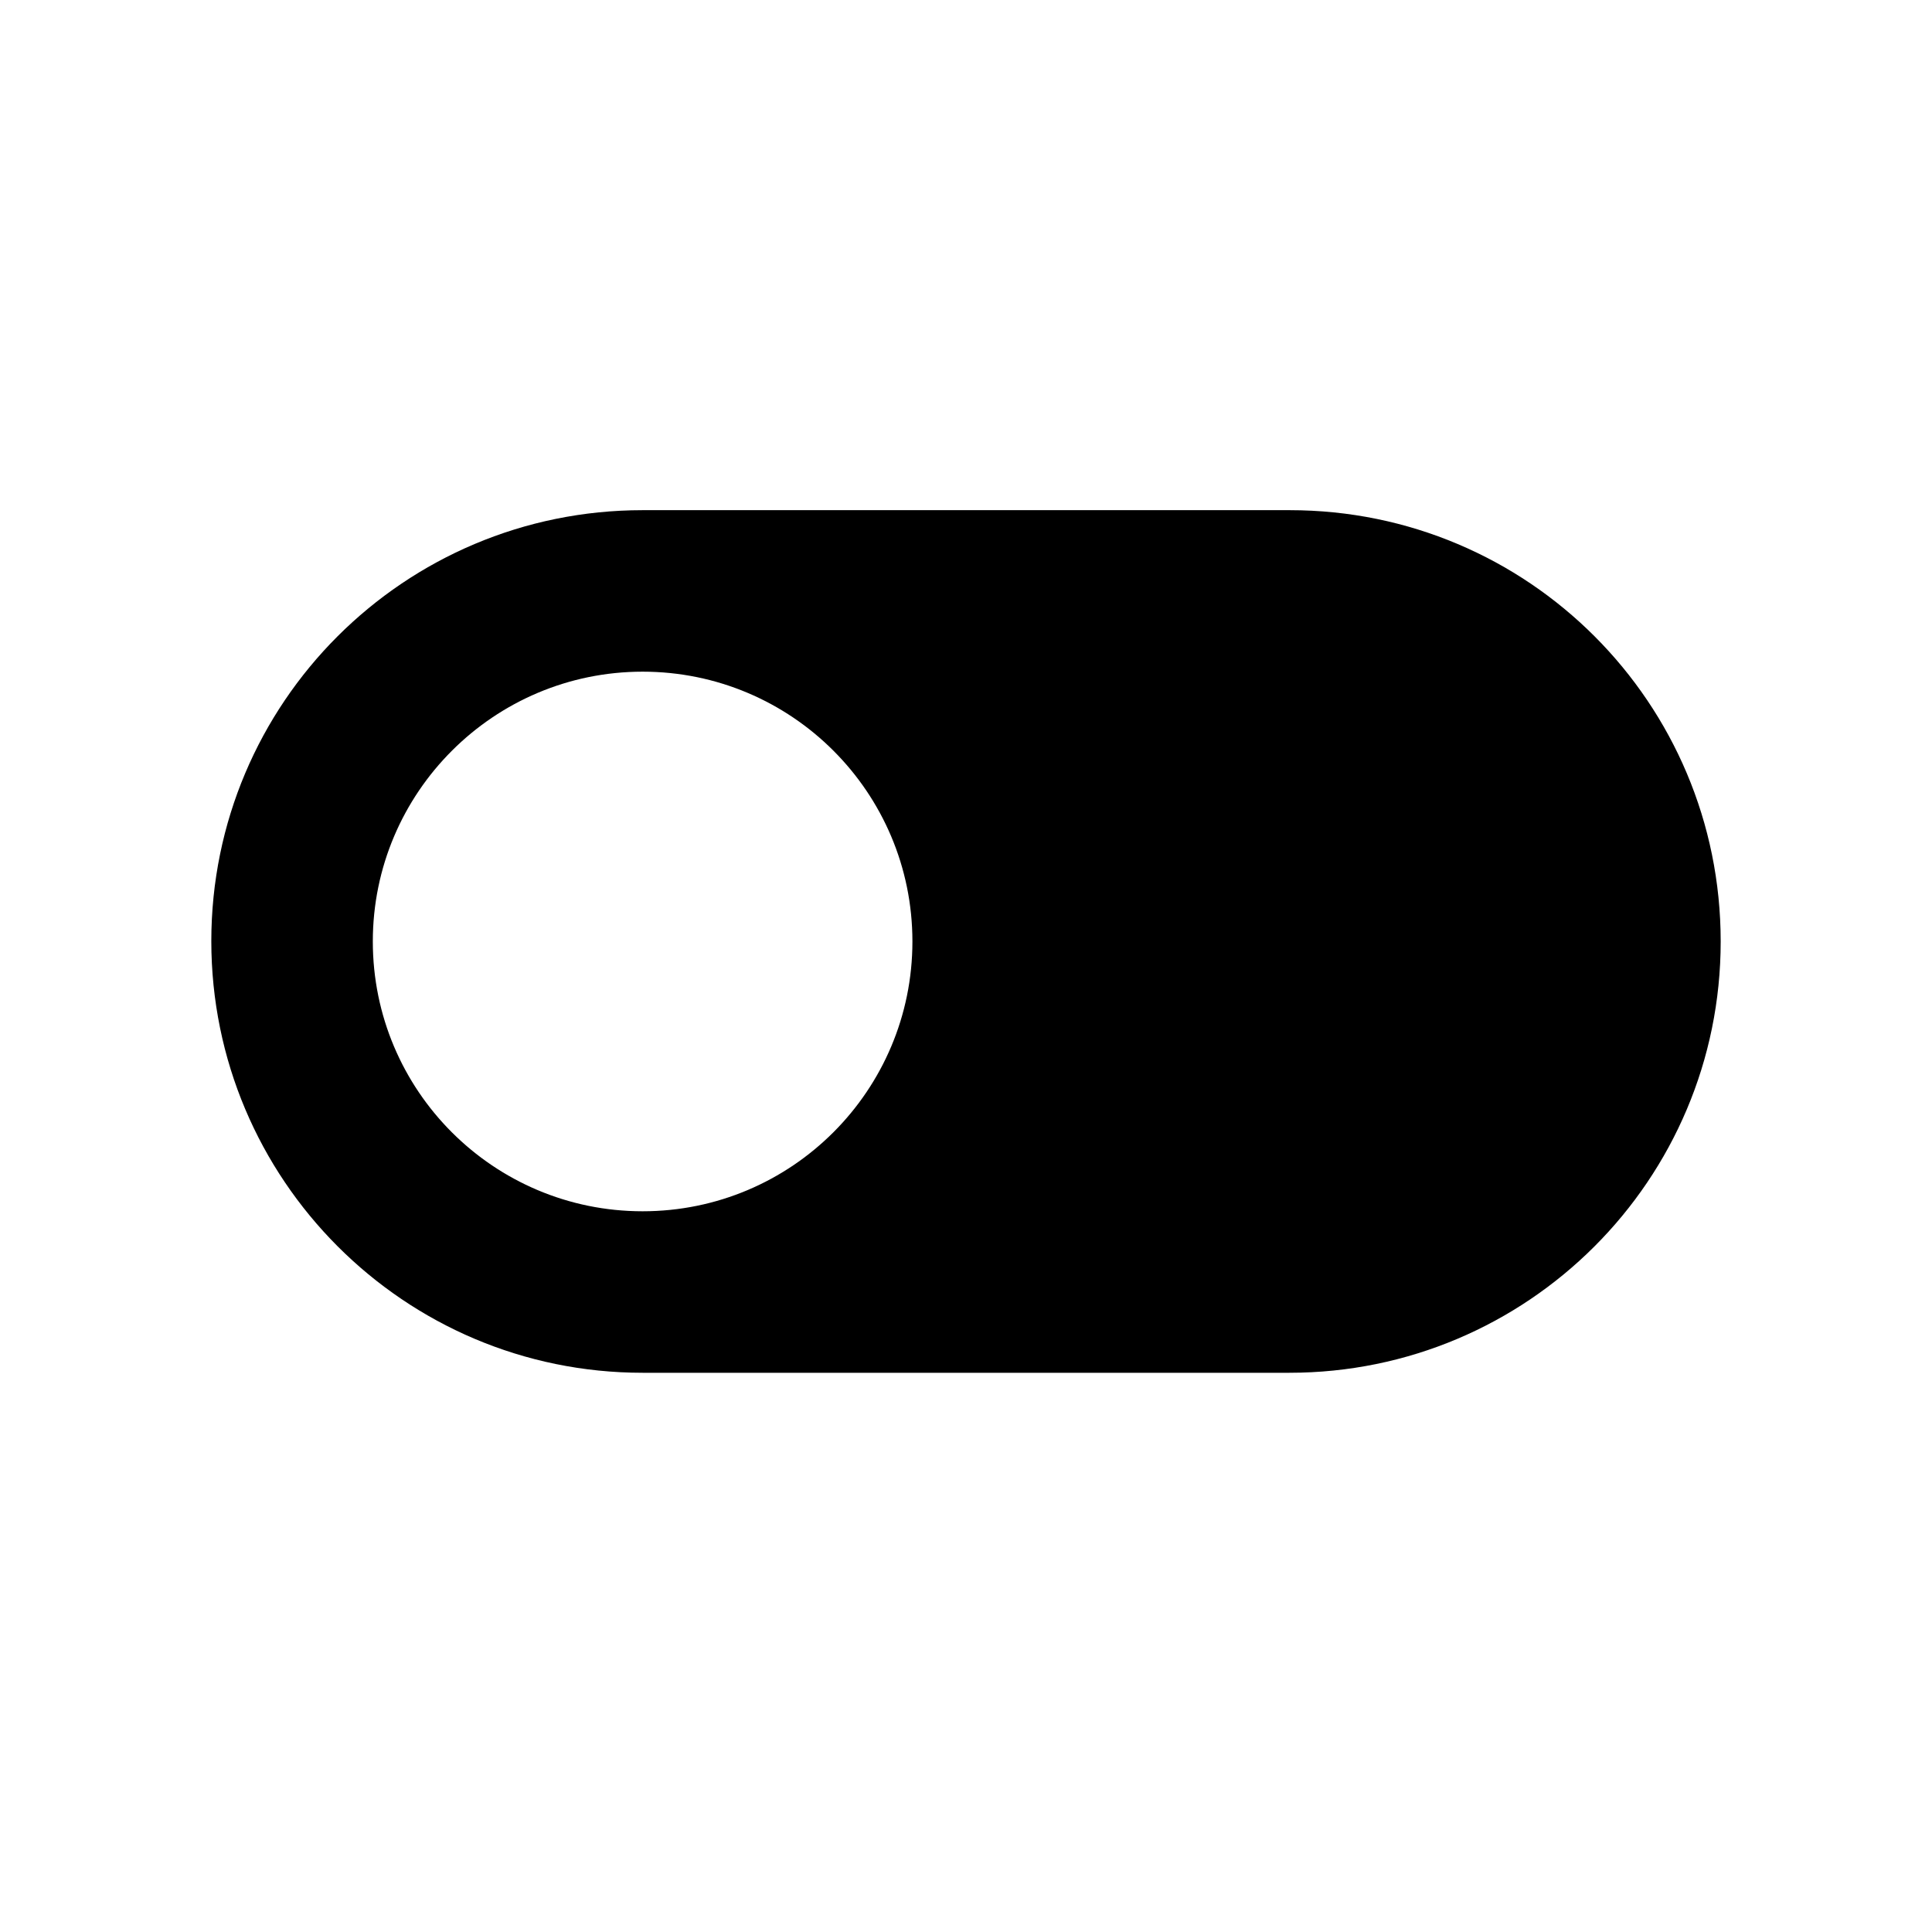 <svg xmlns="http://www.w3.org/2000/svg" width="512" height="512" viewBox="0 0 512 512">
    <path d="M170.3 363.8h171.4c63.1 0 114.3-51.1 114.3-114.3s-51-114.3-114.2-114.3H170.3C107.1 135.2 56 186.3 56 249.4s51.1 114.4 114.3 114.4m0-185.8c39.5 0 71.5 32 71.5 71.5s-32 71.5-71.5 71.5-71.5-32-71.5-71.5 32.1-71.5 71.5-71.5"/>
</svg>
